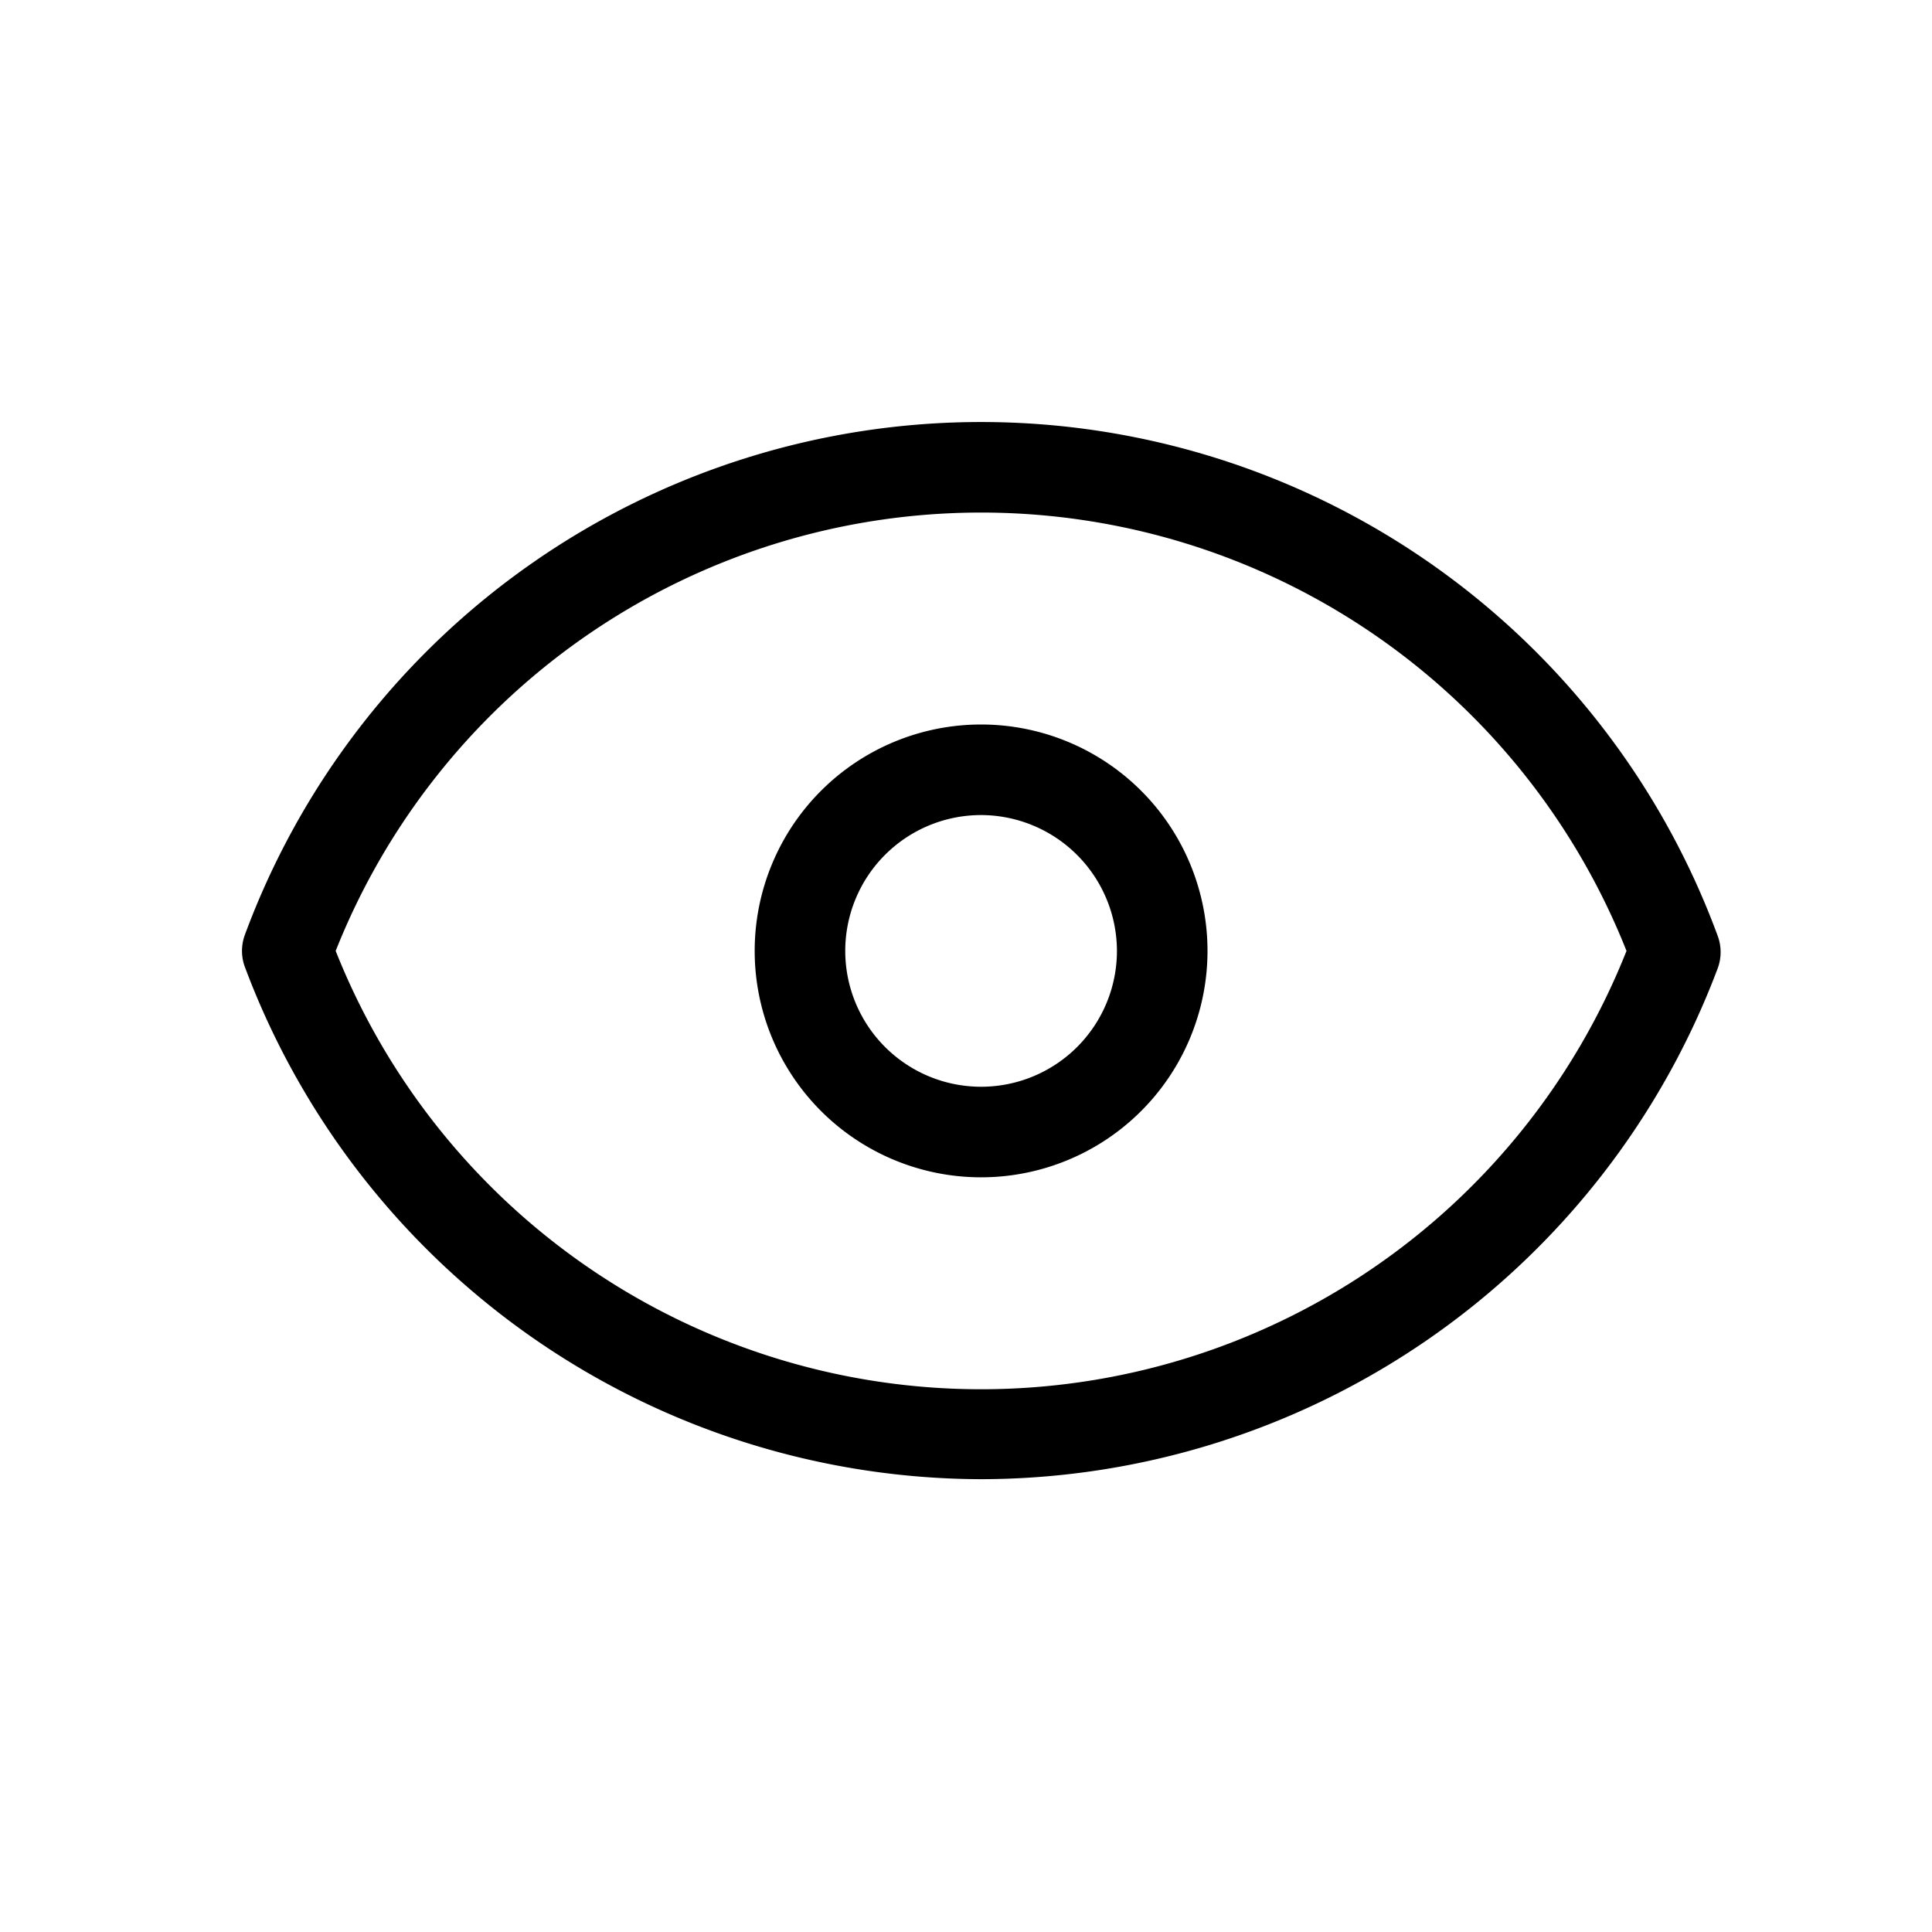 <?xml version="1.0" standalone="no"?><!DOCTYPE svg PUBLIC "-//W3C//DTD SVG 1.1//EN" "http://www.w3.org/Graphics/SVG/1.1/DTD/svg11.dtd"><svg t="1608283040749" class="icon" viewBox="0 0 1024 1024" version="1.1" xmlns="http://www.w3.org/2000/svg" p-id="2704" xmlns:xlink="http://www.w3.org/1999/xlink" width="200" height="200"><defs><style type="text/css"></style></defs><path d="M520 784A417.76 417.76 0 0 1 129.6 512a24.64 24.64 0 0 1 0-16 416 416 0 0 1 780.8 0 24.64 24.64 0 0 1 0 17.28A417.76 417.76 0 0 1 520 784zM177.92 504a368 368 0 0 0 684.16 0 368 368 0 0 0-684.16 0z" p-id="2705"></path><path d="M520 624a120 120 0 1 1 120-120 120 120 0 0 1-120 120z m0-192a72 72 0 1 0 72 72 72.16 72.16 0 0 0-72-72z" p-id="2706"></path></svg>